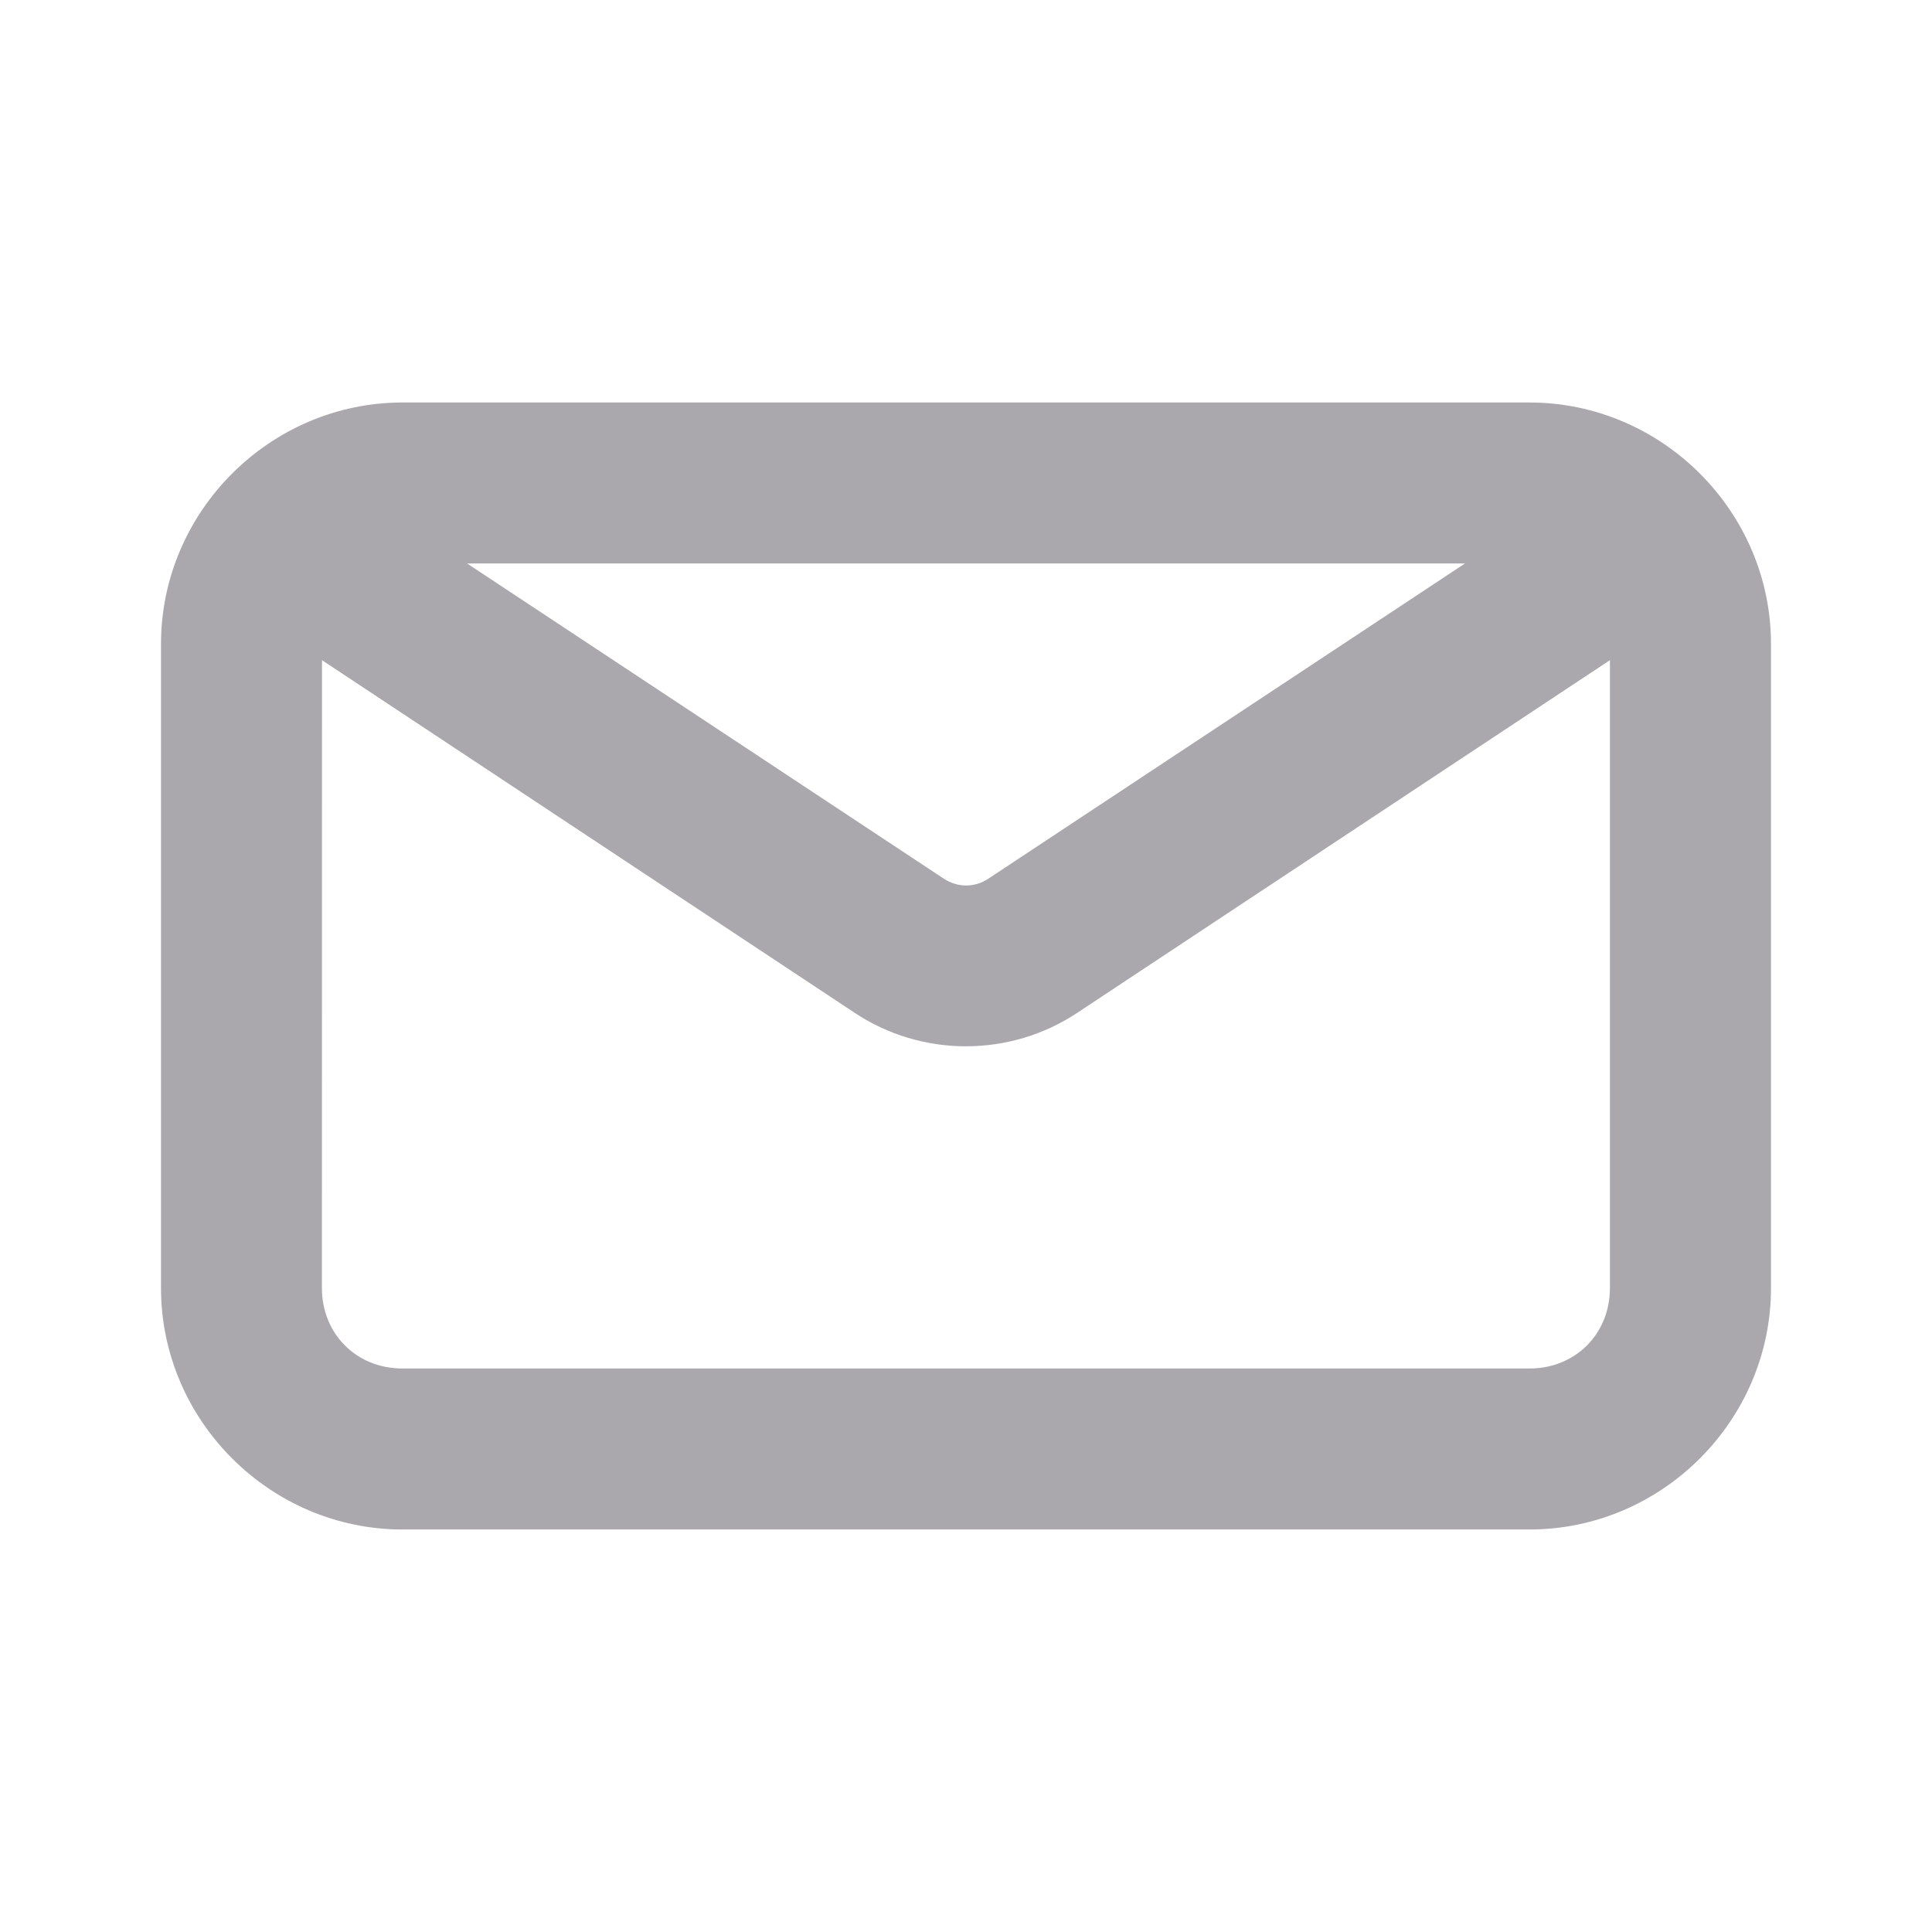 <svg viewBox="0 0 24 24" xmlns="http://www.w3.org/2000/svg"><path d="m5 5c-1.645 0-3 1.355-3 3v8c0 1.645 1.355 3 3 3h4 6 2.5 1.5c1.645 0 3-1.355 3-3v-8c0-1.645-1.355-3-3-3zm.803 2h12.395l-5.92 3.915c-.085.057-.181.085-.277.085-.096-0-.193-.03-.277-.085zm-1.803 1.201 6.613 4.378c.837.558 1.936.558 2.773 0l6.613-4.378v7.799c0 .571-.429 1-1 1h-1.5-2.5-6-4c-.571 0-1-.429-1-1z" fill="#aaa8ac"/></svg>
